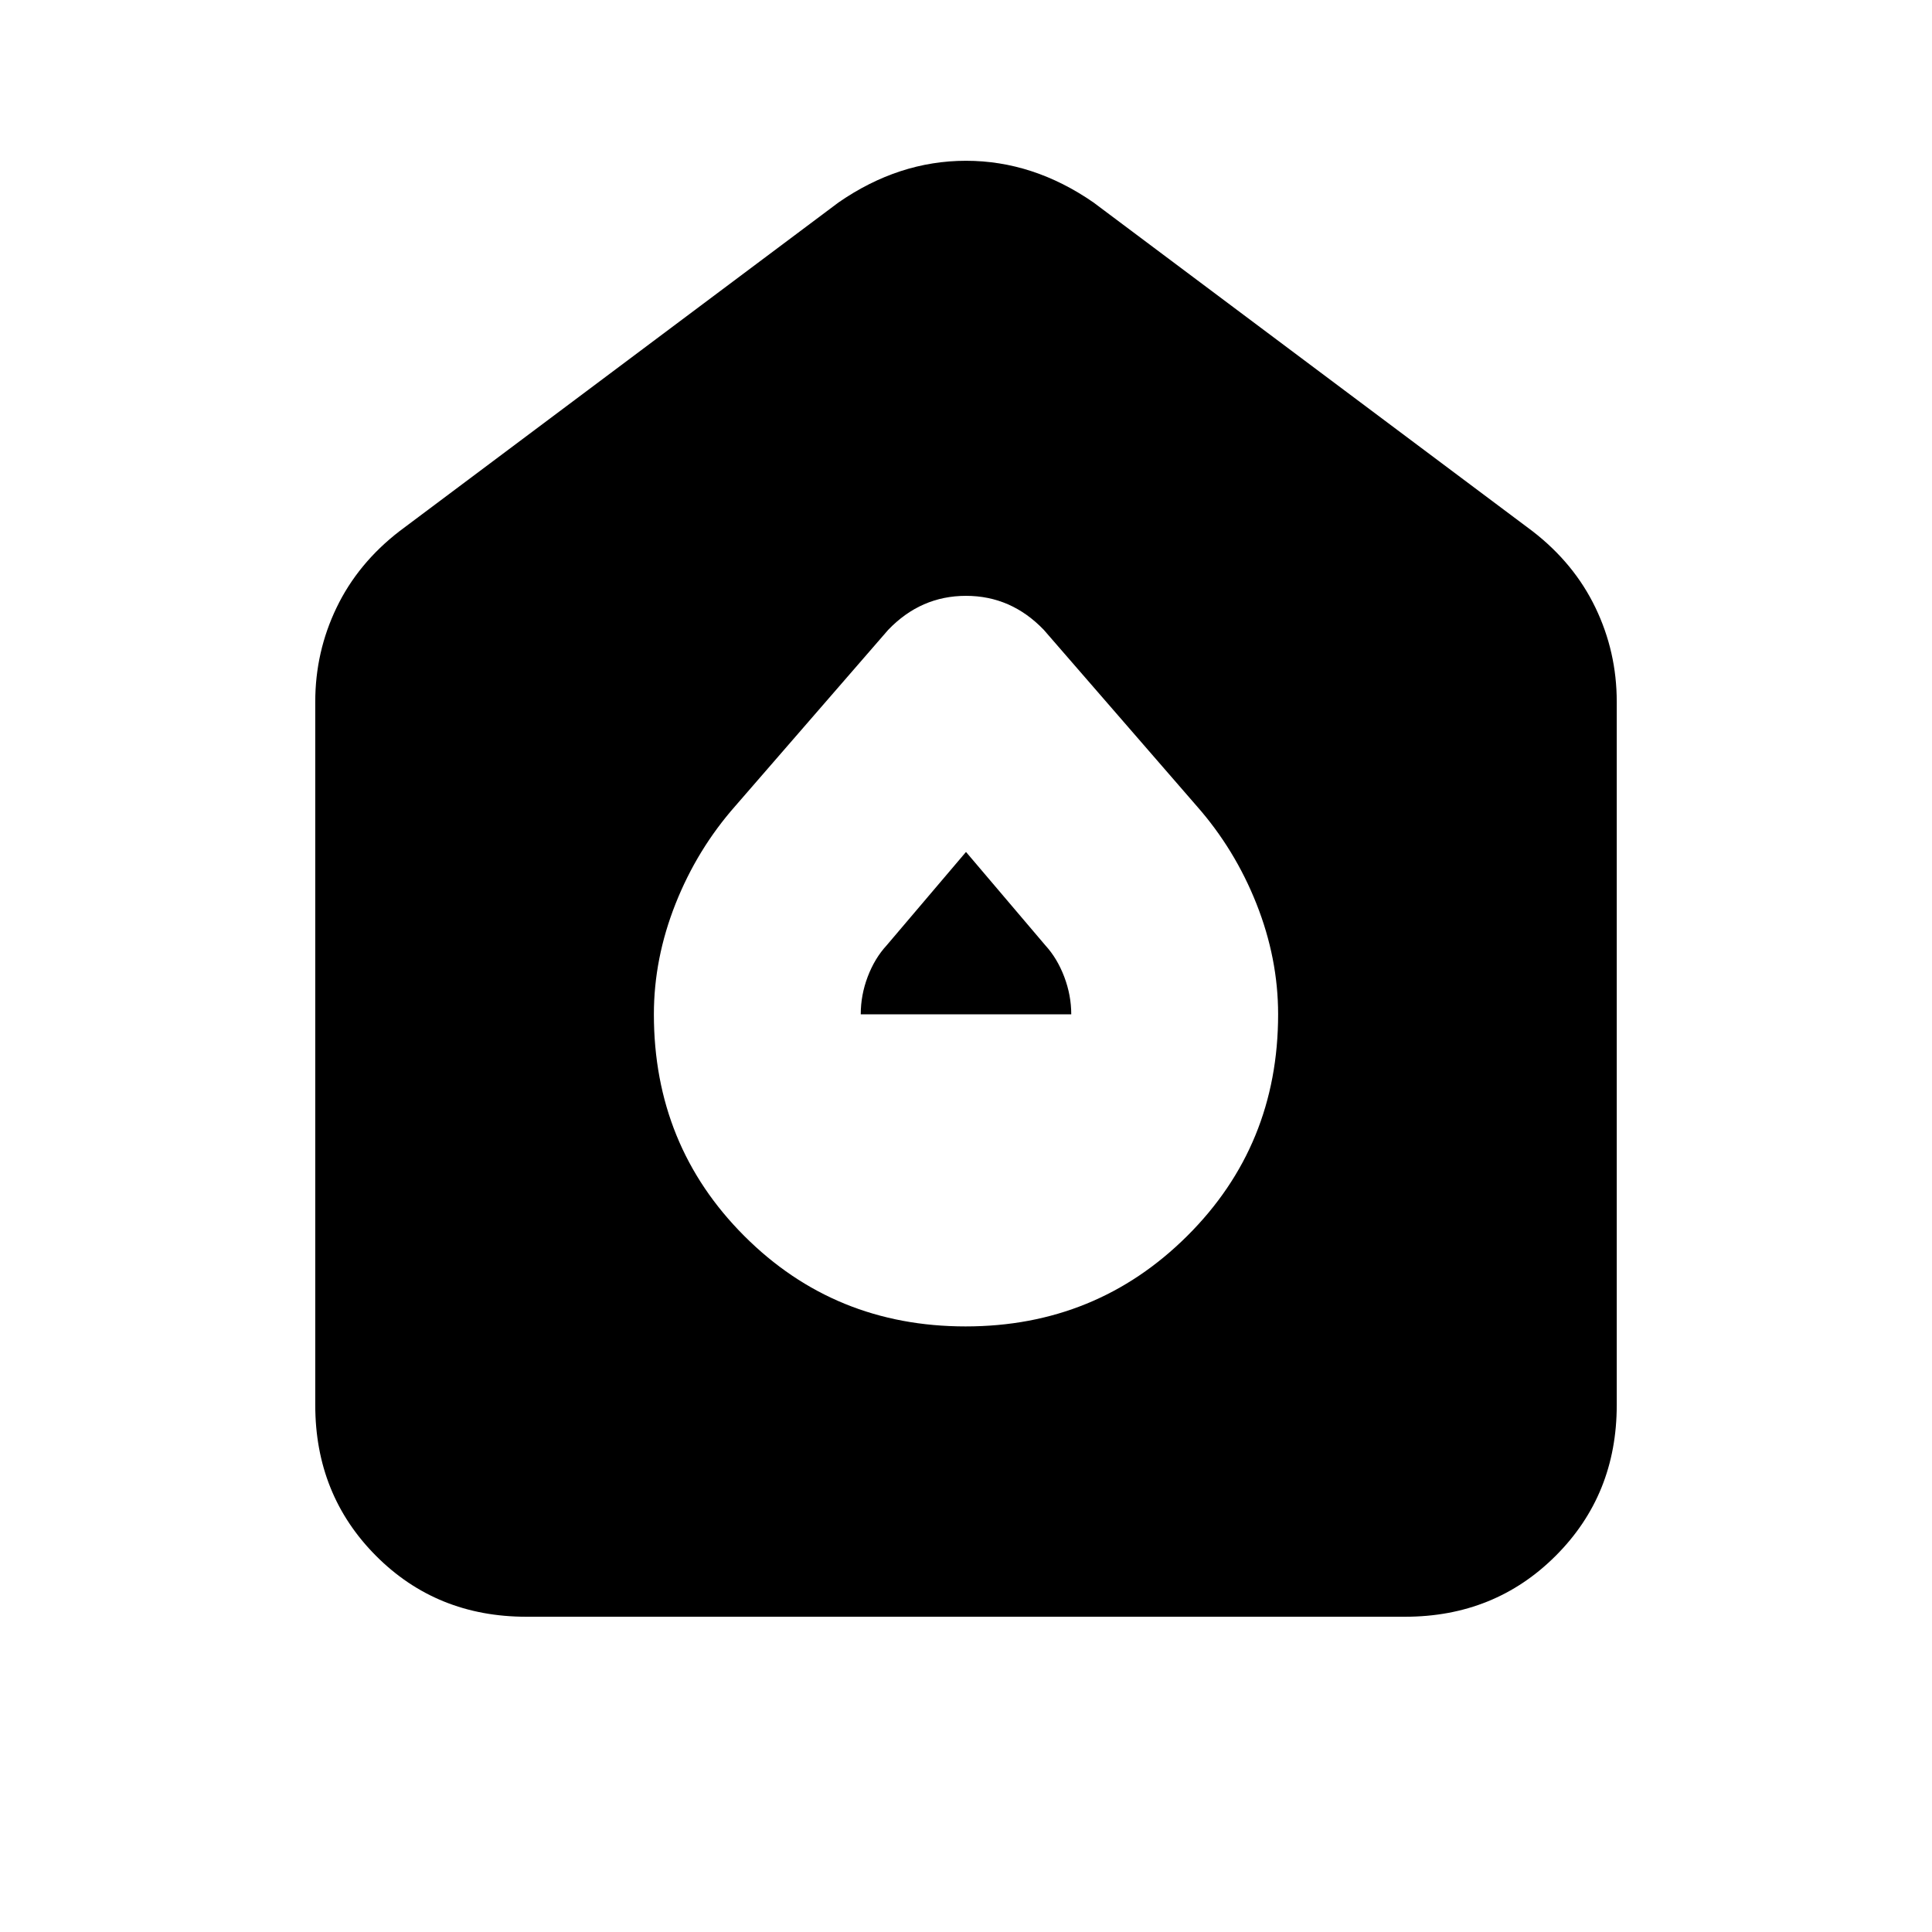 <svg xmlns="http://www.w3.org/2000/svg" height="20" viewBox="0 -960 960 960" width="20"><path d="M479.84-300.91q64.88 0 110.07-44.95Q635.09-390.8 635.09-456q0-27.76-10.76-54.9-10.76-27.14-29.76-48.67l-75.92-87.47q-16.22-16.89-38.65-16.89t-38.65 16.89l-75.92 87.47q-19 21.53-29.76 48.67-10.76 27.14-10.76 54.9 0 65.2 44.91 110.14 44.9 44.95 110.02 44.95ZM427.7-456q0-9.57 3.47-18.7 3.48-9.13 9.37-15.52L480-536.67l39.46 46.45q5.89 6.44 9.37 15.62 3.47 9.19 3.47 18.6H427.7ZM261.54-156.65q-44.58 0-74.74-30.3-30.15-30.31-30.15-74.88v-349.5q0-24.76 10.6-46.77t31.27-37.97L416.7-859.43q29.91-20.68 63.3-20.68t63.3 20.68l218.18 163.36q20.67 15.96 31.27 37.97 10.6 22.01 10.6 46.77v349.5q0 44.57-30.32 74.88-30.31 30.3-74.9 30.3H261.54Z"/></svg>